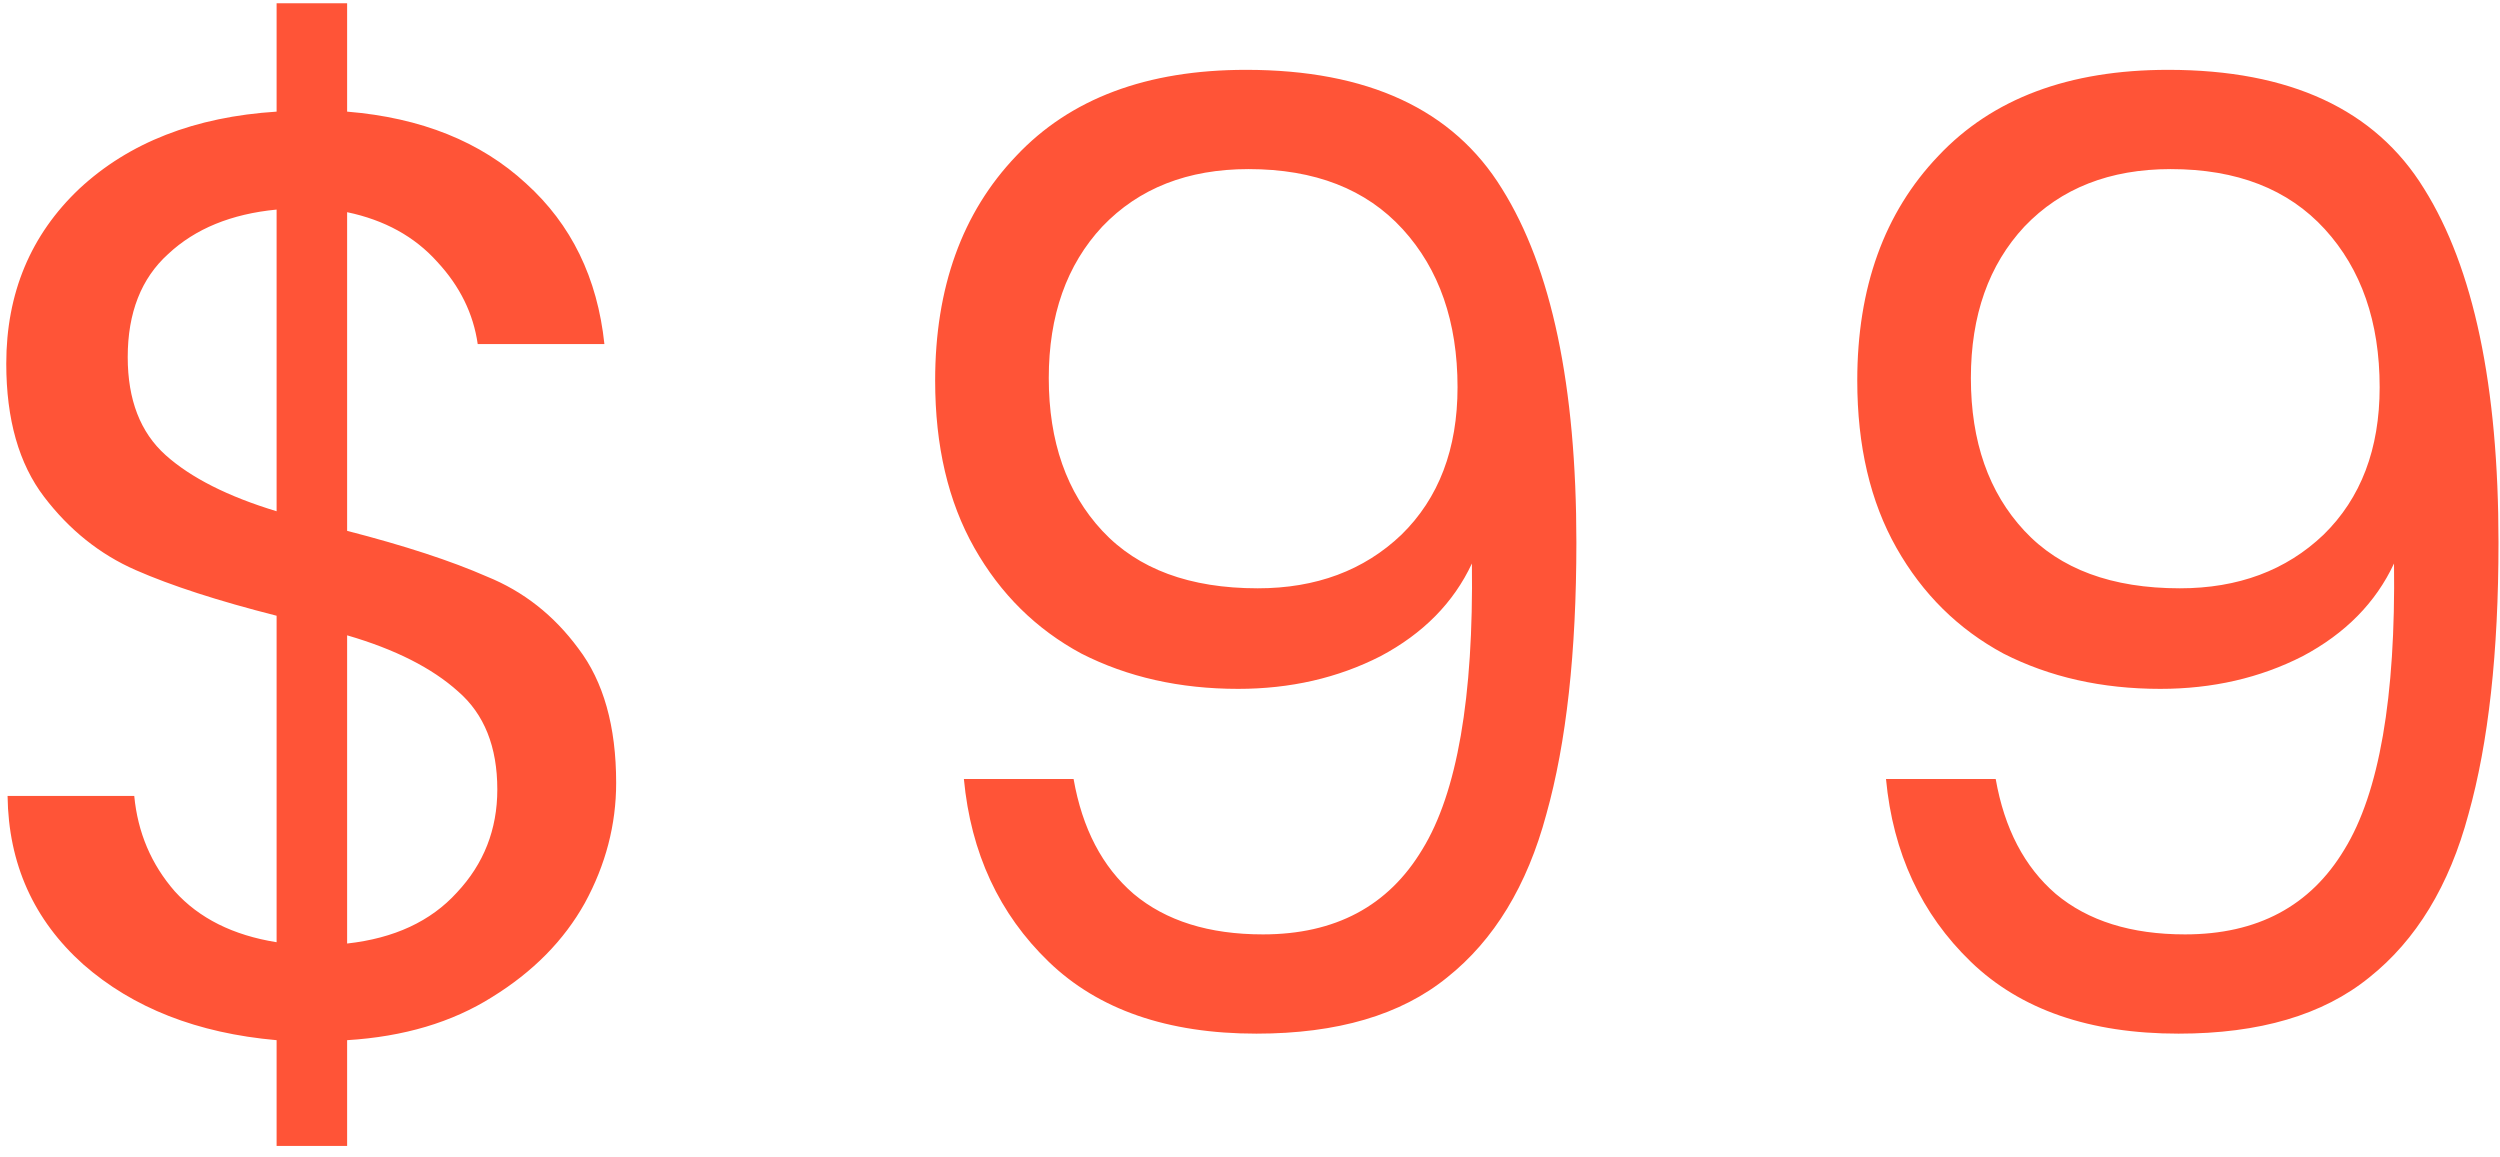 <svg width="201" height="93" viewBox="0 0 201 93" fill="none" xmlns="http://www.w3.org/2000/svg">
<path d="M49.539 62.945C49.539 66.305 48.699 69.525 47.019 72.605C45.339 75.615 42.854 78.135 39.564 80.165C36.344 82.195 32.459 83.35 27.909 83.63V92.135H22.239V83.63C15.869 83.07 10.689 81.04 6.699 77.54C2.709 73.97 0.679 69.455 0.609 63.995H10.794C11.074 66.935 12.159 69.49 14.049 71.66C16.009 73.83 18.739 75.195 22.239 75.755V49.505C17.549 48.315 13.769 47.09 10.899 45.83C8.029 44.57 5.579 42.61 3.549 39.95C1.519 37.29 0.504 33.72 0.504 29.24C0.504 23.57 2.464 18.88 6.384 15.17C10.374 11.46 15.659 9.395 22.239 8.975V0.26H27.909V8.975C33.859 9.465 38.654 11.39 42.294 14.75C45.934 18.04 48.034 22.345 48.594 27.665H38.409C38.059 25.215 36.974 23.01 35.154 21.05C33.334 19.02 30.919 17.69 27.909 17.06V42.68C32.529 43.87 36.274 45.095 39.144 46.355C42.084 47.545 44.534 49.47 46.494 52.13C48.524 54.79 49.539 58.395 49.539 62.945ZM10.269 28.715C10.269 32.145 11.284 34.77 13.314 36.59C15.344 38.41 18.319 39.915 22.239 41.105V16.85C18.599 17.2 15.694 18.39 13.524 20.42C11.354 22.38 10.269 25.145 10.269 28.715ZM27.909 75.86C31.689 75.44 34.629 74.075 36.729 71.765C38.899 69.455 39.984 66.69 39.984 63.47C39.984 60.04 38.934 57.415 36.834 55.595C34.734 53.705 31.759 52.2 27.909 51.08V75.86ZM86.316 62.63C87.016 66.62 88.626 69.7 91.146 71.87C93.736 74.04 97.201 75.125 101.541 75.125C107.351 75.125 111.621 72.85 114.351 68.3C117.151 63.75 118.481 56.085 118.341 45.305C116.871 48.455 114.421 50.94 110.991 52.76C107.561 54.51 103.746 55.385 99.546 55.385C94.856 55.385 90.656 54.44 86.946 52.55C83.306 50.59 80.436 47.755 78.336 44.045C76.236 40.335 75.186 35.855 75.186 30.605C75.186 23.115 77.356 17.095 81.696 12.545C86.036 7.925 92.196 5.615 100.176 5.615C109.976 5.615 116.836 8.8 120.756 15.17C124.746 21.54 126.741 31.025 126.741 43.625C126.741 52.445 125.936 59.725 124.326 65.465C122.786 71.205 120.126 75.58 116.346 78.59C112.636 81.6 107.526 83.105 101.016 83.105C93.876 83.105 88.311 81.18 84.321 77.33C80.331 73.48 78.056 68.58 77.496 62.63H86.316ZM101.121 47.3C105.811 47.3 109.661 45.865 112.671 42.995C115.681 40.055 117.186 36.1 117.186 31.13C117.186 25.88 115.716 21.645 112.776 18.425C109.836 15.205 105.706 13.595 100.386 13.595C95.486 13.595 91.566 15.135 88.626 18.215C85.756 21.295 84.321 25.355 84.321 30.395C84.321 35.505 85.756 39.6 88.626 42.68C91.496 45.76 95.661 47.3 101.121 47.3ZM160.454 62.63C161.154 66.62 162.764 69.7 165.284 71.87C167.874 74.04 171.339 75.125 175.679 75.125C181.489 75.125 185.759 72.85 188.489 68.3C191.289 63.75 192.619 56.085 192.479 45.305C191.009 48.455 188.559 50.94 185.129 52.76C181.699 54.51 177.884 55.385 173.684 55.385C168.994 55.385 164.794 54.44 161.084 52.55C157.444 50.59 154.574 47.755 152.474 44.045C150.374 40.335 149.324 35.855 149.324 30.605C149.324 23.115 151.494 17.095 155.834 12.545C160.174 7.925 166.334 5.615 174.314 5.615C184.114 5.615 190.974 8.8 194.894 15.17C198.884 21.54 200.879 31.025 200.879 43.625C200.879 52.445 200.074 59.725 198.464 65.465C196.924 71.205 194.264 75.58 190.484 78.59C186.774 81.6 181.664 83.105 175.154 83.105C168.014 83.105 162.449 81.18 158.459 77.33C154.469 73.48 152.194 68.58 151.634 62.63H160.454ZM175.259 47.3C179.949 47.3 183.799 45.865 186.809 42.995C189.819 40.055 191.324 36.1 191.324 31.13C191.324 25.88 189.854 21.645 186.914 18.425C183.974 15.205 179.844 13.595 174.524 13.595C169.624 13.595 165.704 15.135 162.764 18.215C159.894 21.295 158.459 25.355 158.459 30.395C158.459 35.505 159.894 39.6 162.764 42.68C165.634 45.76 169.799 47.3 175.259 47.3Z" fill="#FF5437"/>
</svg>
